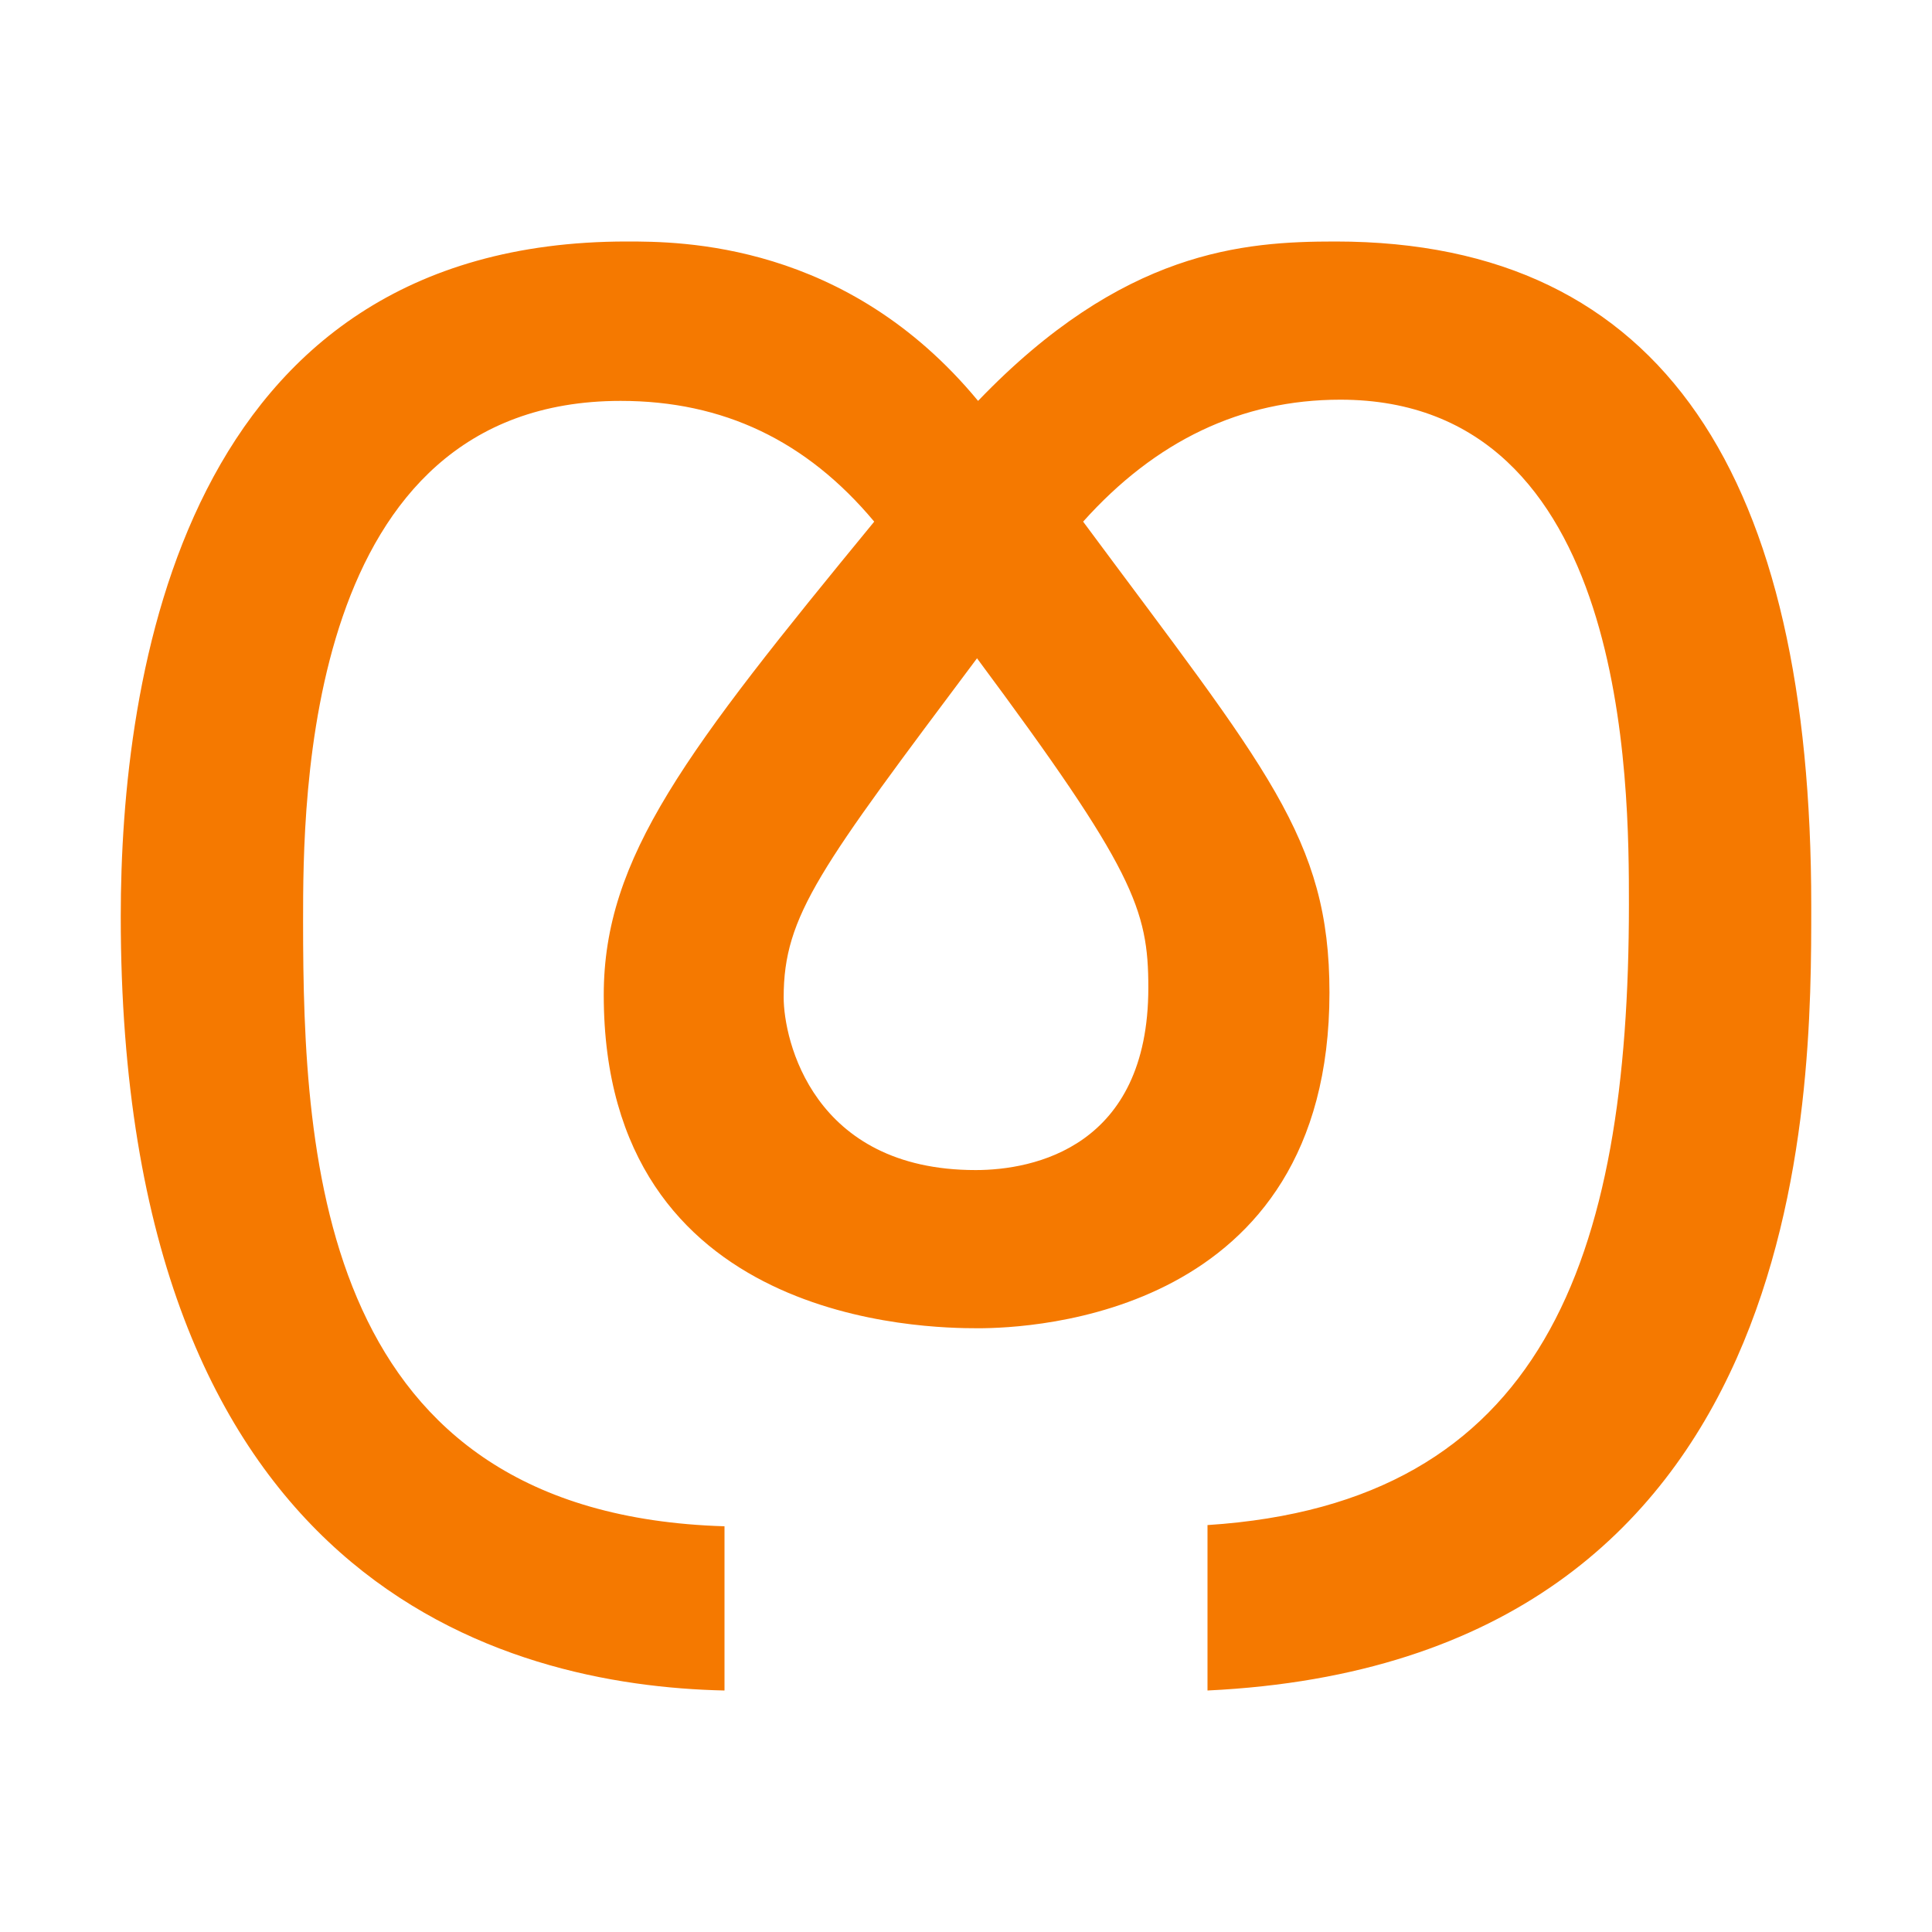 <svg height="16" viewBox="0 0 16 16" width="16" xmlns="http://www.w3.org/2000/svg"><path d="m11.06 2c2.73 0 3.94 1.97 3.94 5.5 0 1.57.02 6.26-5 6.5v-1.37c2.78-.18 3.49-2.2 3.49-5.14 0-.99 0-4.18-2.39-4.18-.82 0-1.53.34-2.13 1.01 1.52 2.05 2.04 2.62 2.04 3.9 0 2.68-2.47 2.78-2.91 2.78-.43 0-3.1-.03-3.1-2.76 0-1.14.68-2.02 2.24-3.92-.56-.67-1.25-1-2.1-1-2.63 0-2.63 3.32-2.63 4.31 0 1.99.14 4.91 3.49 5.01v1.36c-1.83-.04-5-.88-5-6.41 0-1.97.5-5.59 4.19-5.59.44 0 1.82 0 2.91 1.32 1.2-1.25 2.2-1.32 2.96-1.32zm-2.96 3.44c-1.31 1.75-1.61 2.14-1.61 2.82 0 .35.24 1.43 1.59 1.43.48 0 1.43-.19 1.43-1.51 0-.65-.12-.98-1.42-2.73z" fill="#f57900"/></svg>